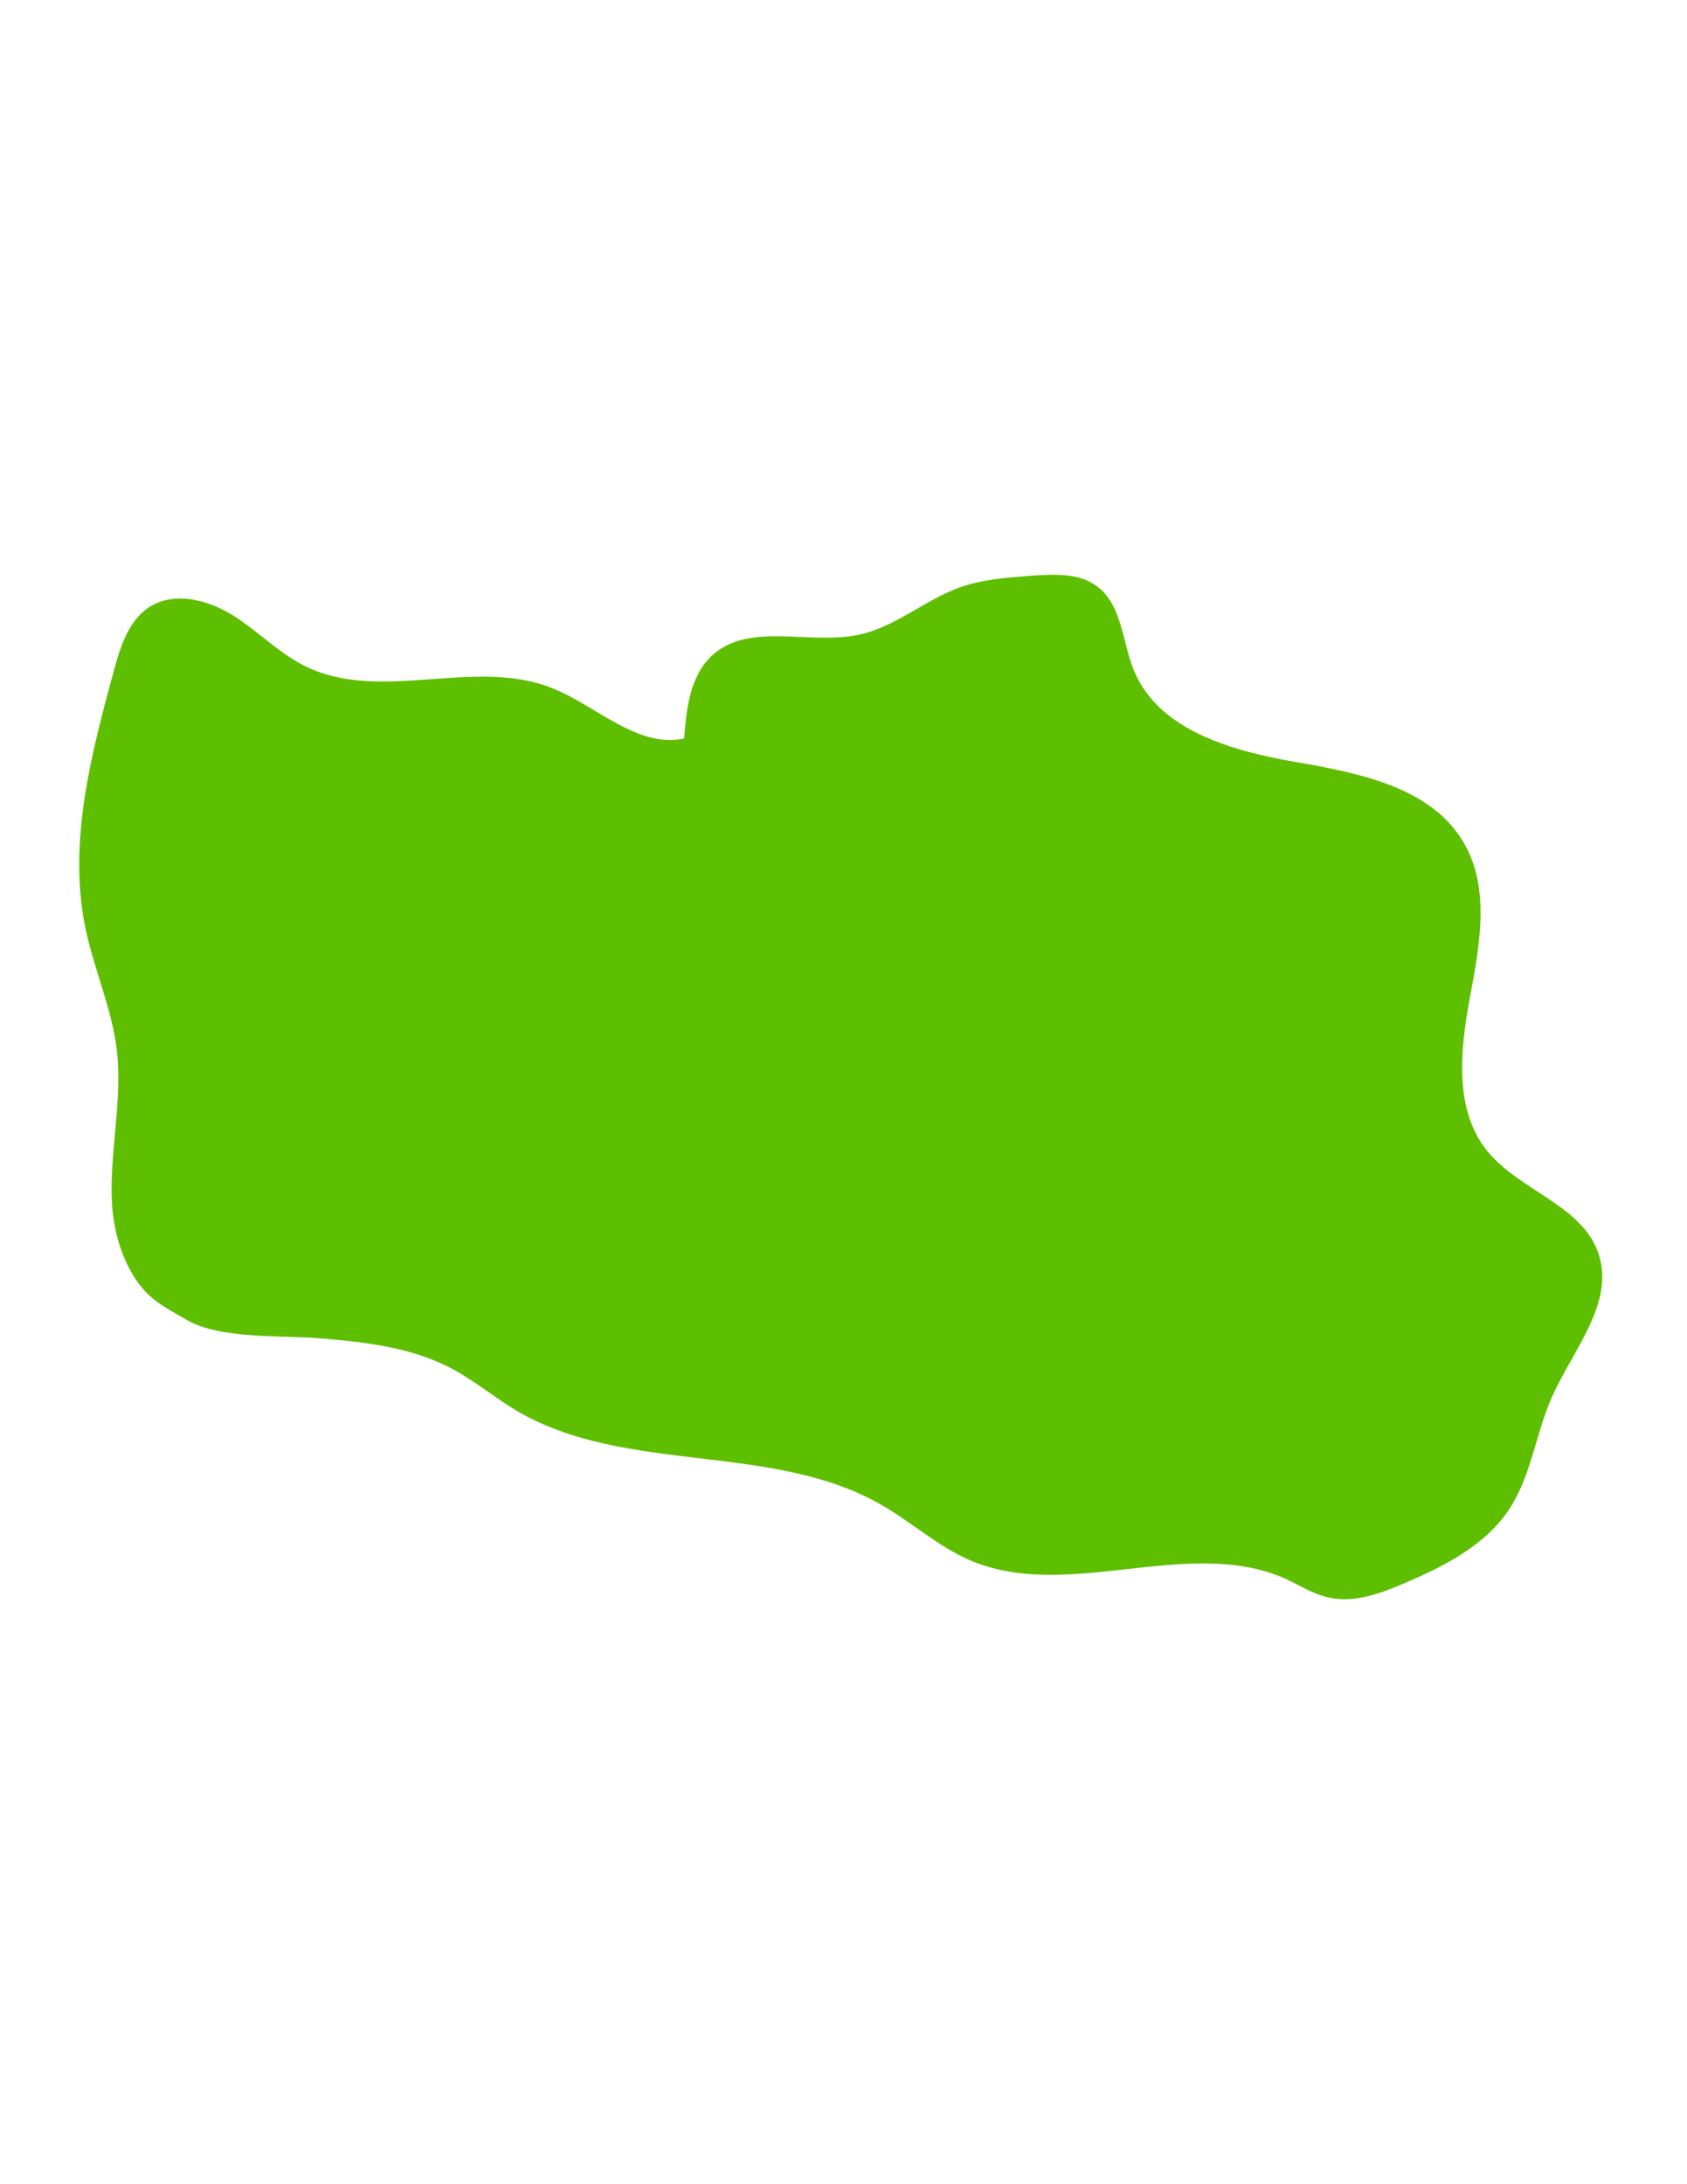<svg version="1" xmlns="http://www.w3.org/2000/svg" width="612" height="792"><path fill="#5EBF00" d="M40.6 436c-.9-18.4 3.9-36.8 1.8-55.1-1.8-15.2-8.3-29.4-11.4-44.3-6.4-31 2-62.9 10.3-93.4 2.4-8.7 5.3-18.2 12.9-23.1 9.1-5.8 21.3-2.6 30.4 3.1 9.1 5.7 16.7 13.8 26.4 18.5 27.1 13.2 61-3.3 89 7.7 16.4 6.4 31 22 48.2 18.4.8-10.8 2.1-22.6 10-30 13.5-12.6 35.6-3.7 53.7-7.7 13-2.9 23.5-12.4 36-17 8.6-3.1 17.8-3.7 27-4.4 8-.5 16.8-.9 23.2 4 9 6.8 9 20.1 13.3 30.5 9 21.7 35.5 29.1 58.6 33.1s49.6 9.2 61.2 29.6c9.5 16.6 5.5 37.3 2 56.1-3.5 18.8-5.7 40.3 6.2 55.2 11.7 14.6 34.6 19.7 40.5 37.4 6 17.9-9.4 35-17 52.2-5.8 13.2-7.4 28.2-15.3 40.3-8.7 13.3-23.8 20.9-38.4 27.1-8.6 3.7-18 7.1-27.1 5.1-5.6-1.2-10.5-4.4-15.7-6.8-35.3-15.8-78.8 8.5-114.4-6.7-11.7-5-21.2-13.8-32.2-20.1-39.9-23-93.2-10.8-132.8-34.4-7.6-4.6-14.5-10.3-22.3-14.6-14.8-8.1-31.8-10-48.3-11.4-14.1-1.2-36.2.4-48.5-6.6-8.7-5-14.5-7.7-19.8-16.6-4.6-7.7-7-17-7.5-26.1z"/></svg>